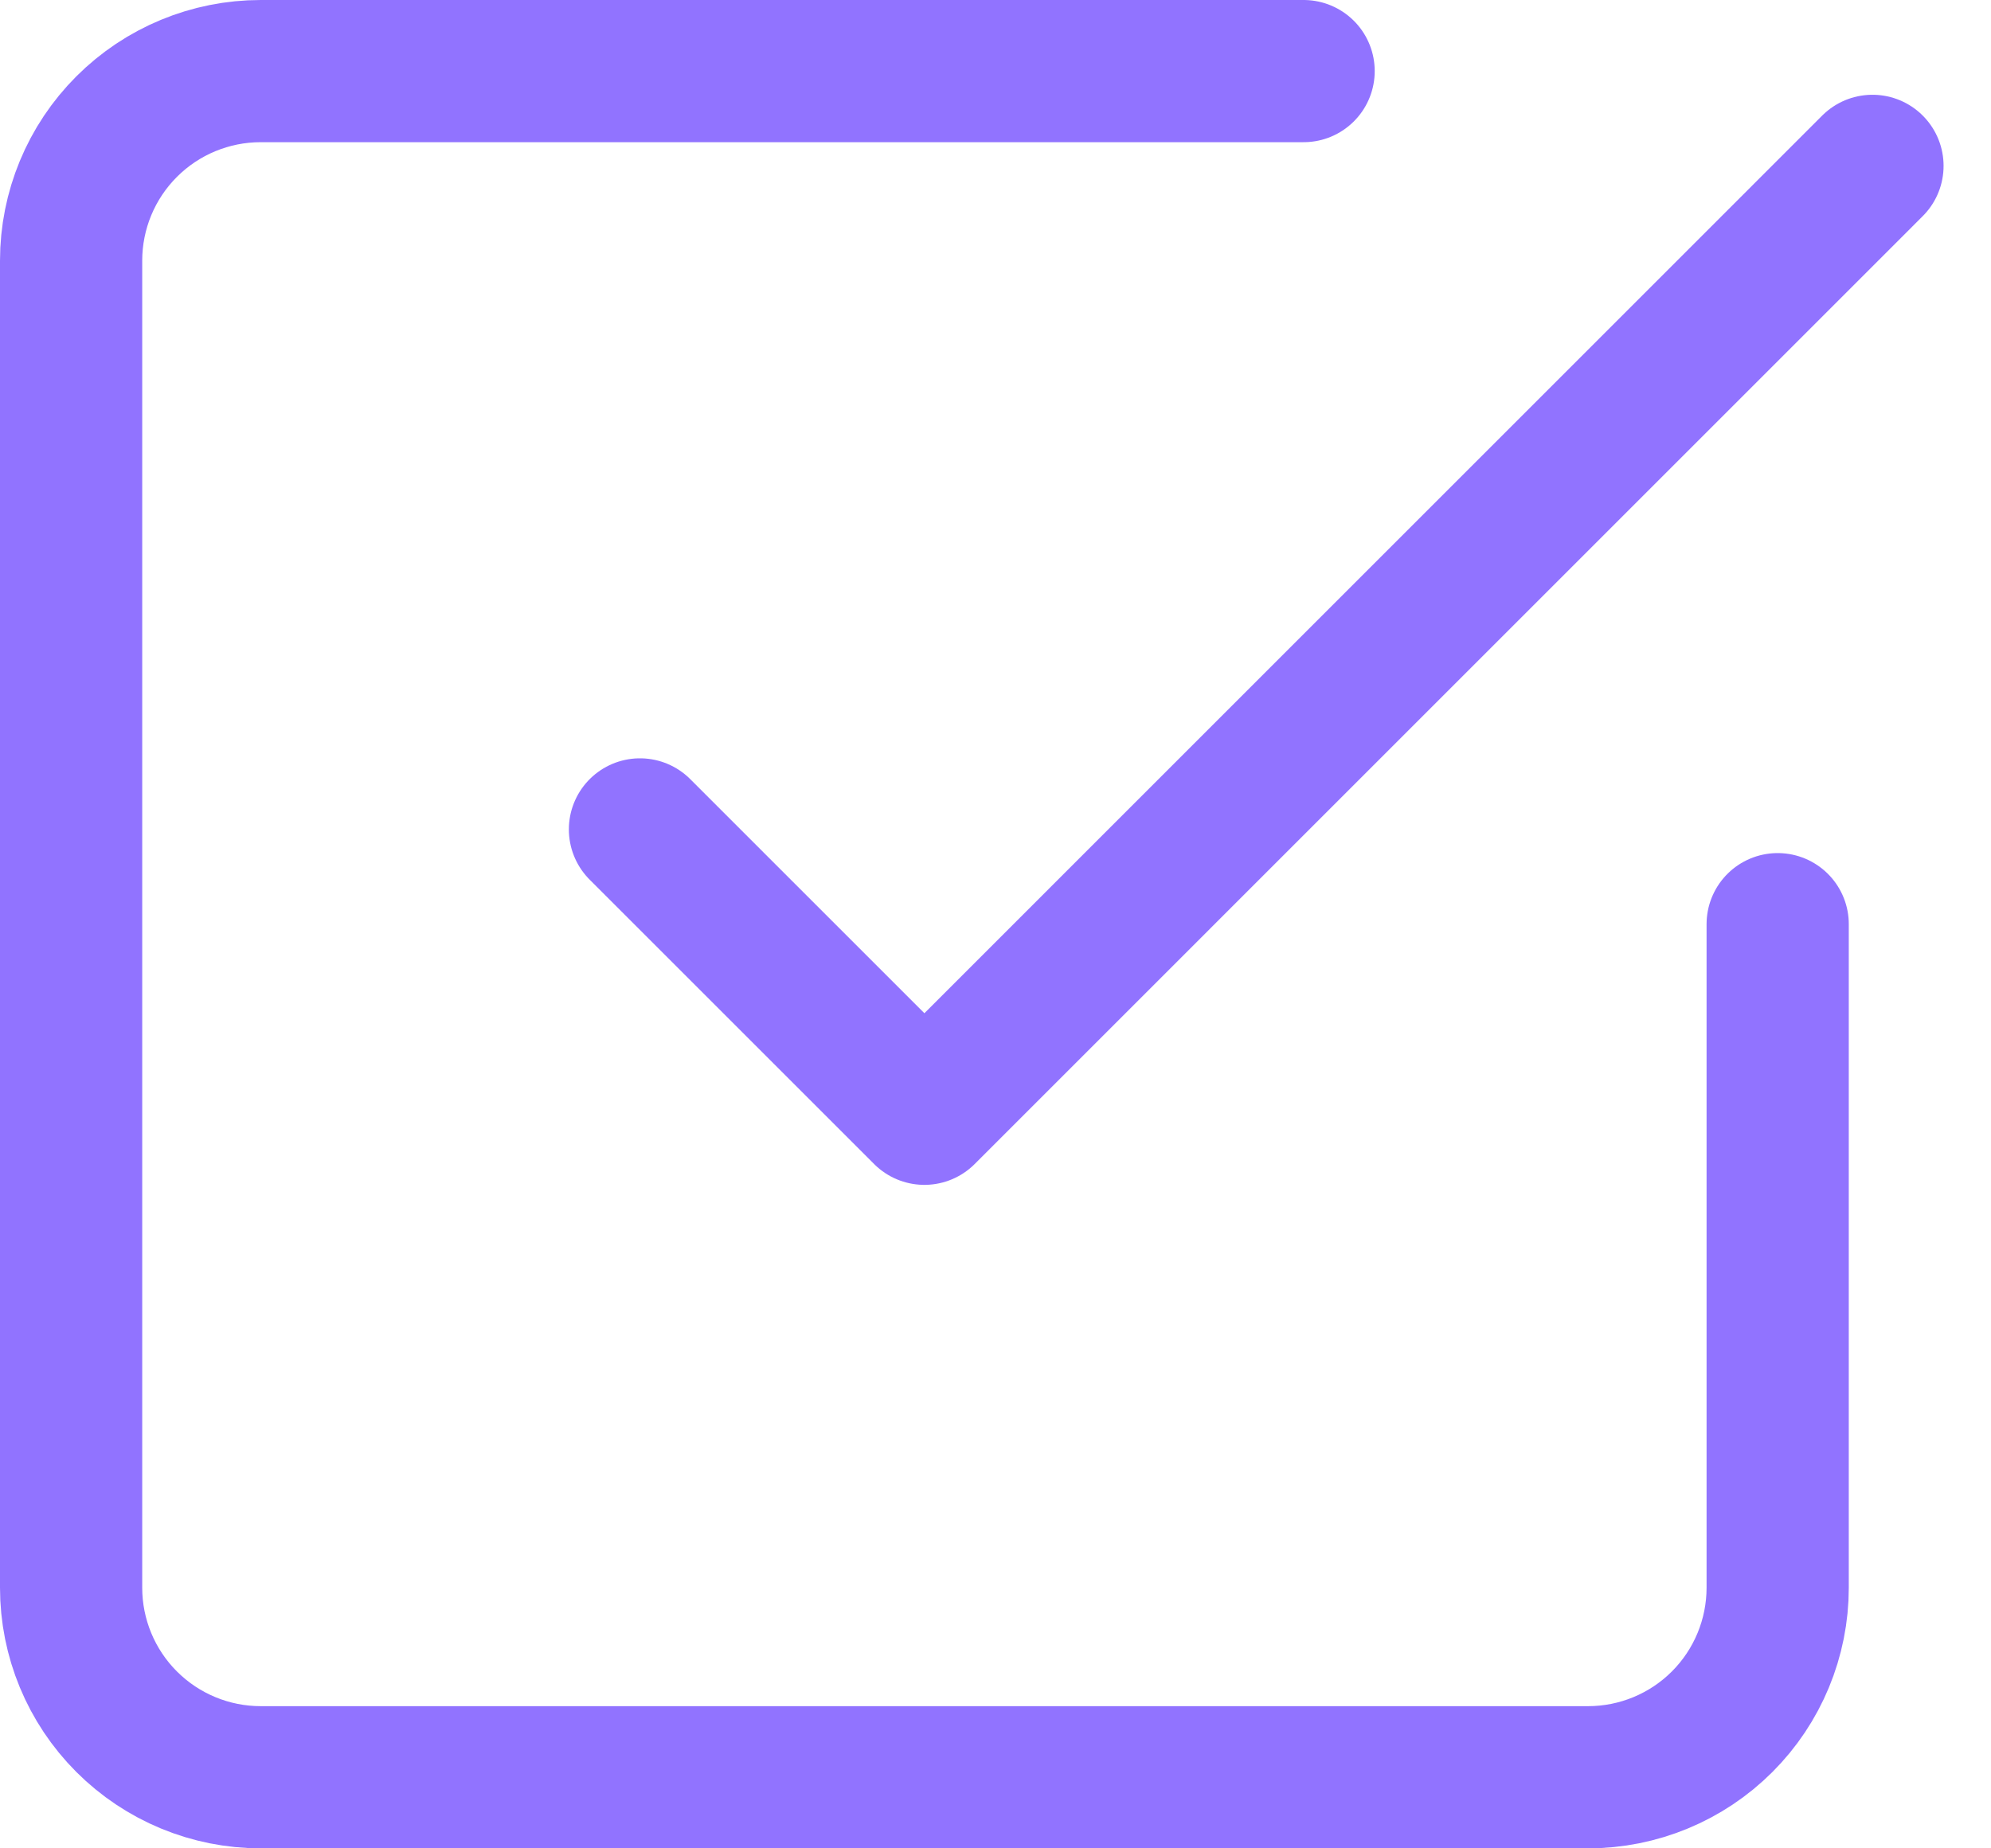 <svg width="28" height="26" viewBox="0 0 28 26" fill="none" xmlns="http://www.w3.org/2000/svg">
<path d="M9 11.667L13 15.667L26.333 2.333M25 13V22.333C25 23.041 24.719 23.719 24.219 24.219C23.719 24.719 23.041 25 22.333 25H3.667C2.959 25 2.281 24.719 1.781 24.219C1.281 23.719 1 23.041 1 22.333V3.667C1 2.959 1.281 2.281 1.781 1.781C2.281 1.281 2.959 1 3.667 1H18.333" stroke="#9173FF" stroke-width="2" stroke-linecap="round" stroke-linejoin="round"/>
</svg>
